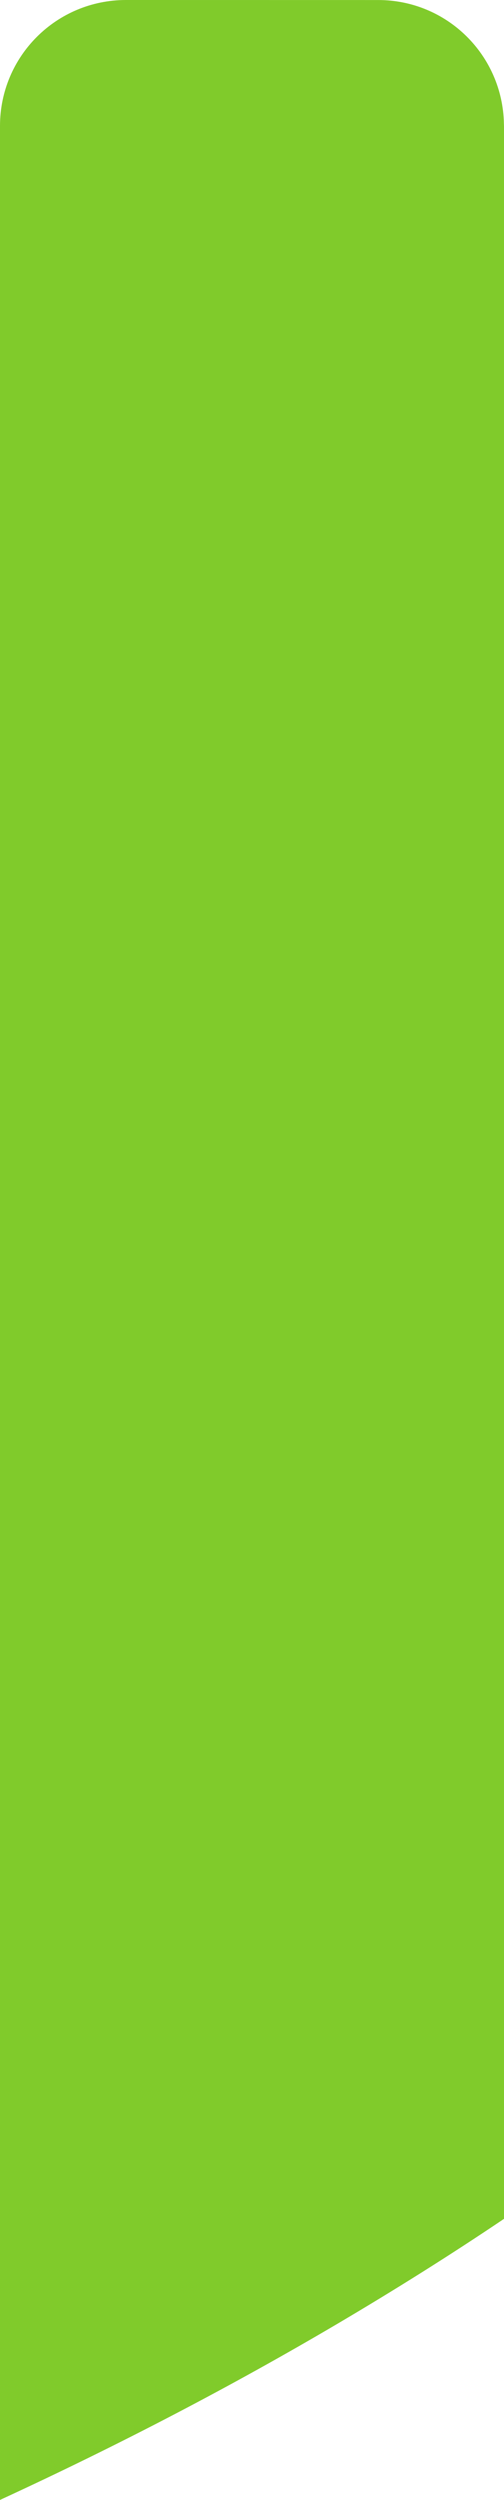 <svg version="1.1" id="图层_1" x="0px" y="0px" width="28.007px" height="138.744px" viewBox="0 0 28.007 138.744" enable-background="new 0 0 28.007 138.744" xml:space="preserve" xmlns="http://www.w3.org/2000/svg" xmlns:xlink="http://www.w3.org/1999/xlink" xmlns:xml="http://www.w3.org/XML/1998/namespace">
  <g>
    <path fill="#80CB2B" d="M28.002,6.857c-0.075-3.802-3.167-6.855-6.986-6.855L7.001,0C3.126,0,0,3.126,0,6.992v115.423v16.328
		c6.663-3.069,12.904-6.331,18.754-9.778c3.2-1.887,6.288-3.825,9.253-5.822v-16.976V6.995C28.007,6.948,28.002,6.903,28.002,6.857z
		" class="color c1"/>
  </g>
</svg>